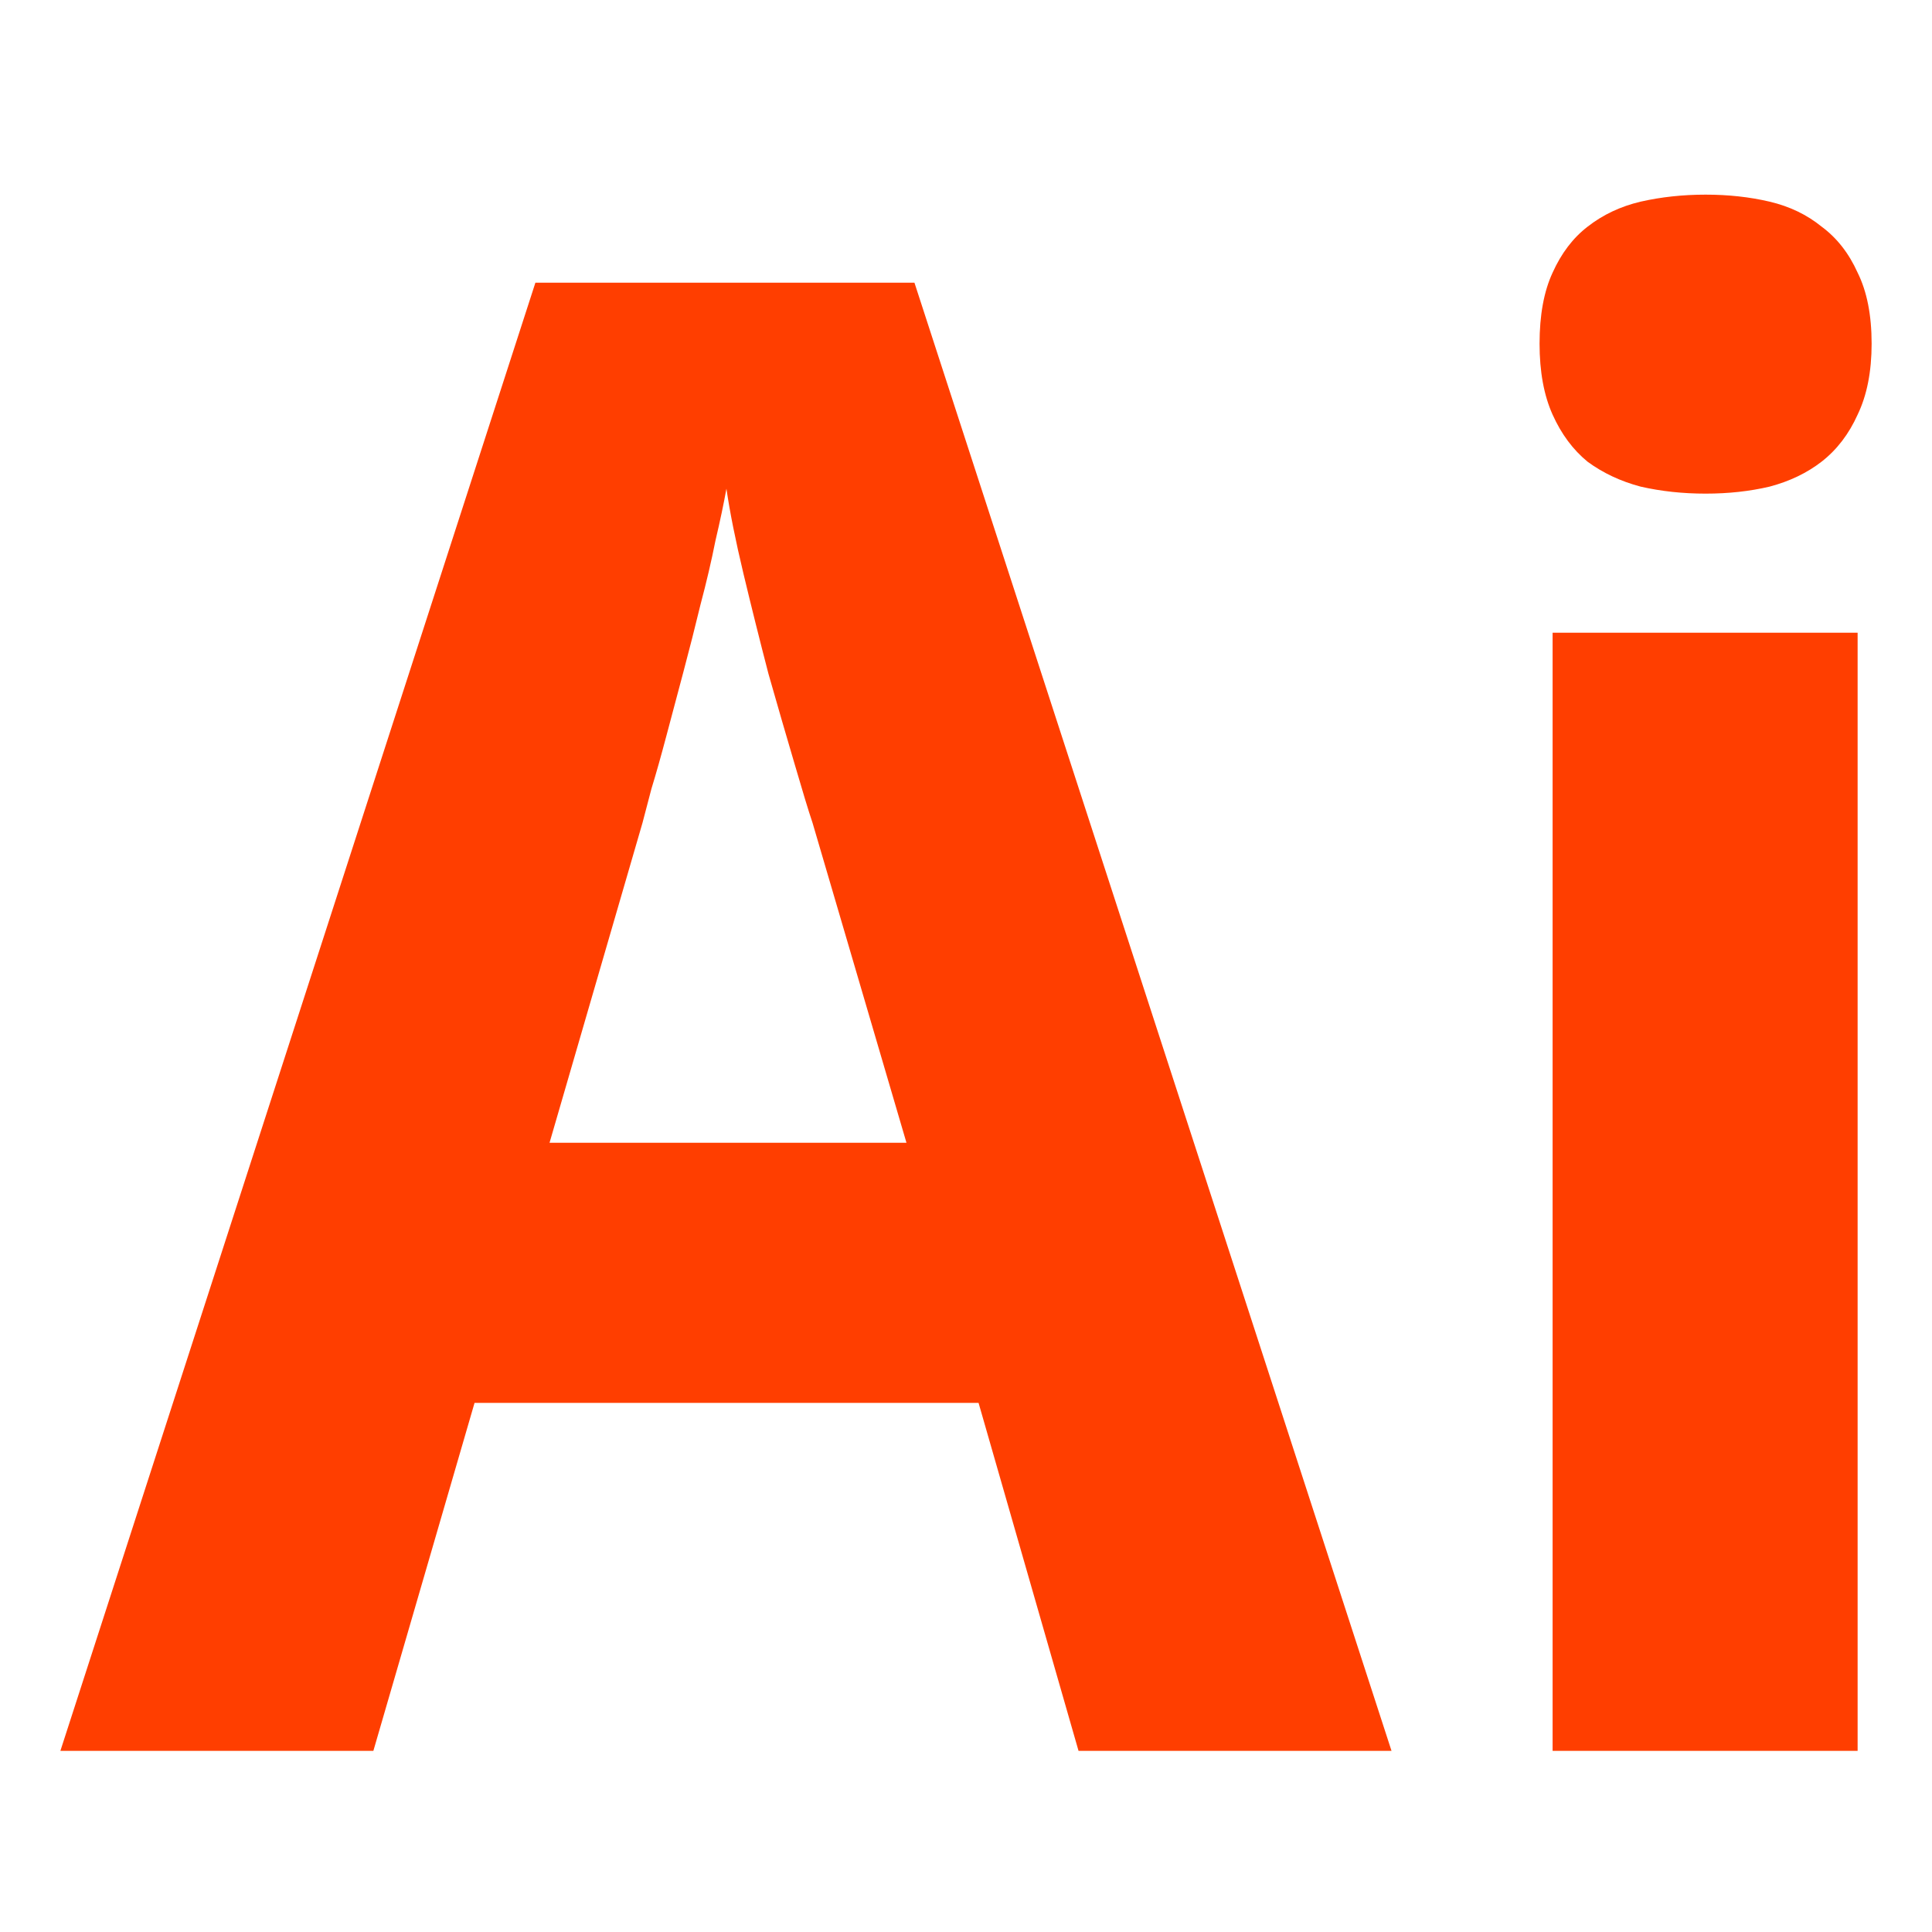 <?xml version="1.0" encoding="UTF-8" standalone="no"?>
<svg
   xmlns:dc="http://purl.org/dc/elements/1.1/"
   xmlns:cc="http://creativecommons.org/ns#"
   xmlns:rdf="http://www.w3.org/1999/02/22-rdf-syntax-ns#"
   xmlns:svg="http://www.w3.org/2000/svg"
   xmlns="http://www.w3.org/2000/svg"
   xmlns:xlink="http://www.w3.org/1999/xlink"
   xmlns:sodipodi="http://sodipodi.sourceforge.net/DTD/sodipodi-0.dtd"
   xmlns:inkscape="http://www.inkscape.org/namespaces/inkscape"
   version="1.1"
   width="16"
   height="16"
   id="svg3810"
   inkscape:version="0.91 r"
   sodipodi:docname="application-illustrator.svg">
  <sodipodi:namedview
     pagecolor="#ffffff"
     bordercolor="#666666"
     borderopacity="1"
     objecttolerance="10"
     gridtolerance="10"
     guidetolerance="10"
     inkscape:pageopacity="0"
     inkscape:pageshadow="2"
     inkscape:window-width="1421"
     inkscape:window-height="984"
     id="namedview29"
     showgrid="false"
     inkscape:zoom="14.75"
     inkscape:cx="0.6440678"
     inkscape:cy="8"
     inkscape:window-x="65"
     inkscape:window-y="24"
     inkscape:window-maximized="0"
     inkscape:current-layer="svg3810" />
  <defs
     id="defs3812">
    <linearGradient
       x1="24"
       y1="6.923"
       x2="24"
       y2="41.077"
       id="linearGradient3988"
       xlink:href="#linearGradient3977"
       gradientUnits="userSpaceOnUse"
       gradientTransform="matrix(0.243,0,0,0.351,2.162,-0.432)" />
    <linearGradient
       id="linearGradient3977">
      <stop
         id="stop3979"
         style="stop-color:#ffffff;stop-opacity:1"
         offset="0" />
      <stop
         id="stop3981"
         style="stop-color:#ffffff;stop-opacity:0.235"
         offset="0" />
      <stop
         id="stop3983"
         style="stop-color:#ffffff;stop-opacity:0.157"
         offset="1" />
      <stop
         id="stop3985"
         style="stop-color:#ffffff;stop-opacity:0.392"
         offset="1" />
    </linearGradient>
    <linearGradient
       id="linearGradient3600">
      <stop
         id="stop3602"
         style="stop-color:#f4f4f4;stop-opacity:1"
         offset="0" />
      <stop
         id="stop3604"
         style="stop-color:#dbdbdb;stop-opacity:1"
         offset="1" />
    </linearGradient>
    <linearGradient
       x1="25.132"
       y1="0.985"
       x2="25.132"
       y2="47.013"
       id="linearGradient3806"
       xlink:href="#linearGradient3600"
       gradientUnits="userSpaceOnUse"
       gradientTransform="matrix(0.286,0,0,0.304,1.143,0.233)" />
    <linearGradient
       id="linearGradient3104-9">
      <stop
         id="stop3106-5"
         style="stop-color:#000000;stop-opacity:0.34"
         offset="0" />
      <stop
         id="stop3108-5"
         style="stop-color:#000000;stop-opacity:0.247"
         offset="1" />
    </linearGradient>
    <linearGradient
       x1="-51.786"
       y1="50.786"
       x2="-51.786"
       y2="2.906"
       id="linearGradient3019"
       xlink:href="#linearGradient3104-9"
       gradientUnits="userSpaceOnUse"
       gradientTransform="matrix(0.254,0,0,0.305,19.129,-0.685)" />
    <radialGradient
       cx="7.806"
       cy="9.957"
       r="12.672"
       fx="7.276"
       fy="9.957"
       id="radialGradient3858"
       xlink:href="#linearGradient2867-449-88-871-390-598-476-591-434-148-57-177-8-3"
       gradientUnits="userSpaceOnUse"
       gradientTransform="matrix(-5.0813118e-8,2.25,-2.543,-6.7550105e-8,33.321,-20.147)" />
    <linearGradient
       id="linearGradient2867-449-88-871-390-598-476-591-434-148-57-177-8-3">
      <stop
         id="stop3750-1-0"
         style="stop-color:#ffcd7d;stop-opacity:1"
         offset="0" />
      <stop
         id="stop3752-3-7"
         style="stop-color:#fc8f36;stop-opacity:1"
         offset="0.262" />
      <stop
         id="stop3754-1-8"
         style="stop-color:#e23a0e;stop-opacity:1"
         offset="0.705" />
      <stop
         id="stop3756-1-6"
         style="stop-color:#ac441f;stop-opacity:1"
         offset="1" />
    </linearGradient>
  </defs>
  <path
     style="color:#000000;clip-rule:nonzero;display:inline;overflow:visible;visibility:visible;opacity:1;isolation:auto;mix-blend-mode:normal;color-interpolation:sRGB;color-interpolation-filters:linearRGB;solid-color:#000000;solid-opacity:1;fill:#ff3e00;fill-opacity:1;fill-rule:nonzero;stroke:none;stroke-width:1;stroke-linecap:butt;stroke-linejoin:round;stroke-miterlimit:4;stroke-dasharray:none;stroke-dashoffset:0;stroke-opacity:1;marker:none;color-rendering:auto;image-rendering:auto;shape-rendering:auto;text-rendering:auto;enable-background:accumulate"
     id="rect3029"
     d="m 12.75,2.846 c -2e-6,-0.237 0.036,-0.433 0.108,-0.588 0.072,-0.16 0.168,-0.287 0.29,-0.381 0.127,-0.099 0.273,-0.168 0.439,-0.207 0.171,-0.039 0.351,-0.058 0.538,-0.058 0.188,1.27e-5 0.364,0.019 0.53,0.058 0.166,0.039 0.309,0.108 0.431,0.207 0.127,0.094 0.226,0.221 0.298,0.381 C 15.461,2.413 15.5,2.609 15.5,2.846 c -4e-6,0.232 -0.039,0.428 -0.116,0.588 -0.072,0.16 -0.171,0.29 -0.298,0.389 -0.121,0.094 -0.265,0.163 -0.431,0.207 -0.166,0.039 -0.342,0.058 -0.53,0.058 -0.188,1.05e-5 -0.367,-0.019 -0.538,-0.058 C 13.421,3.986 13.275,3.917 13.148,3.824 13.026,3.724 12.93,3.594 12.858,3.434 12.786,3.274 12.75,3.078 12.75,2.846 M 15.384,14.5 l -2.526,0 0,-9.26 2.526,0 0,9.26 m -6.452,0 -0.828,-2.882 -4.174,0 L 3.092,14.5 0.5,14.5 4.434,2.341 l 3.139,0 L 11.524,14.5 8.932,14.5 M 7.507,9.464 6.729,6.814 C 6.695,6.714 6.646,6.551 6.58,6.325 6.513,6.099 6.441,5.85 6.364,5.58 6.292,5.303 6.223,5.027 6.157,4.751 6.091,4.475 6.044,4.24 6.016,4.047 5.994,4.169 5.964,4.312 5.925,4.478 5.892,4.644 5.851,4.82 5.801,5.008 5.757,5.19 5.71,5.375 5.66,5.563 5.61,5.751 5.563,5.927 5.519,6.093 5.475,6.259 5.434,6.405 5.395,6.532 5.362,6.659 5.337,6.753 5.321,6.814 l -0.77,2.65 2.957,0"
     inkscape:connector-curvature="0" />
</svg>
